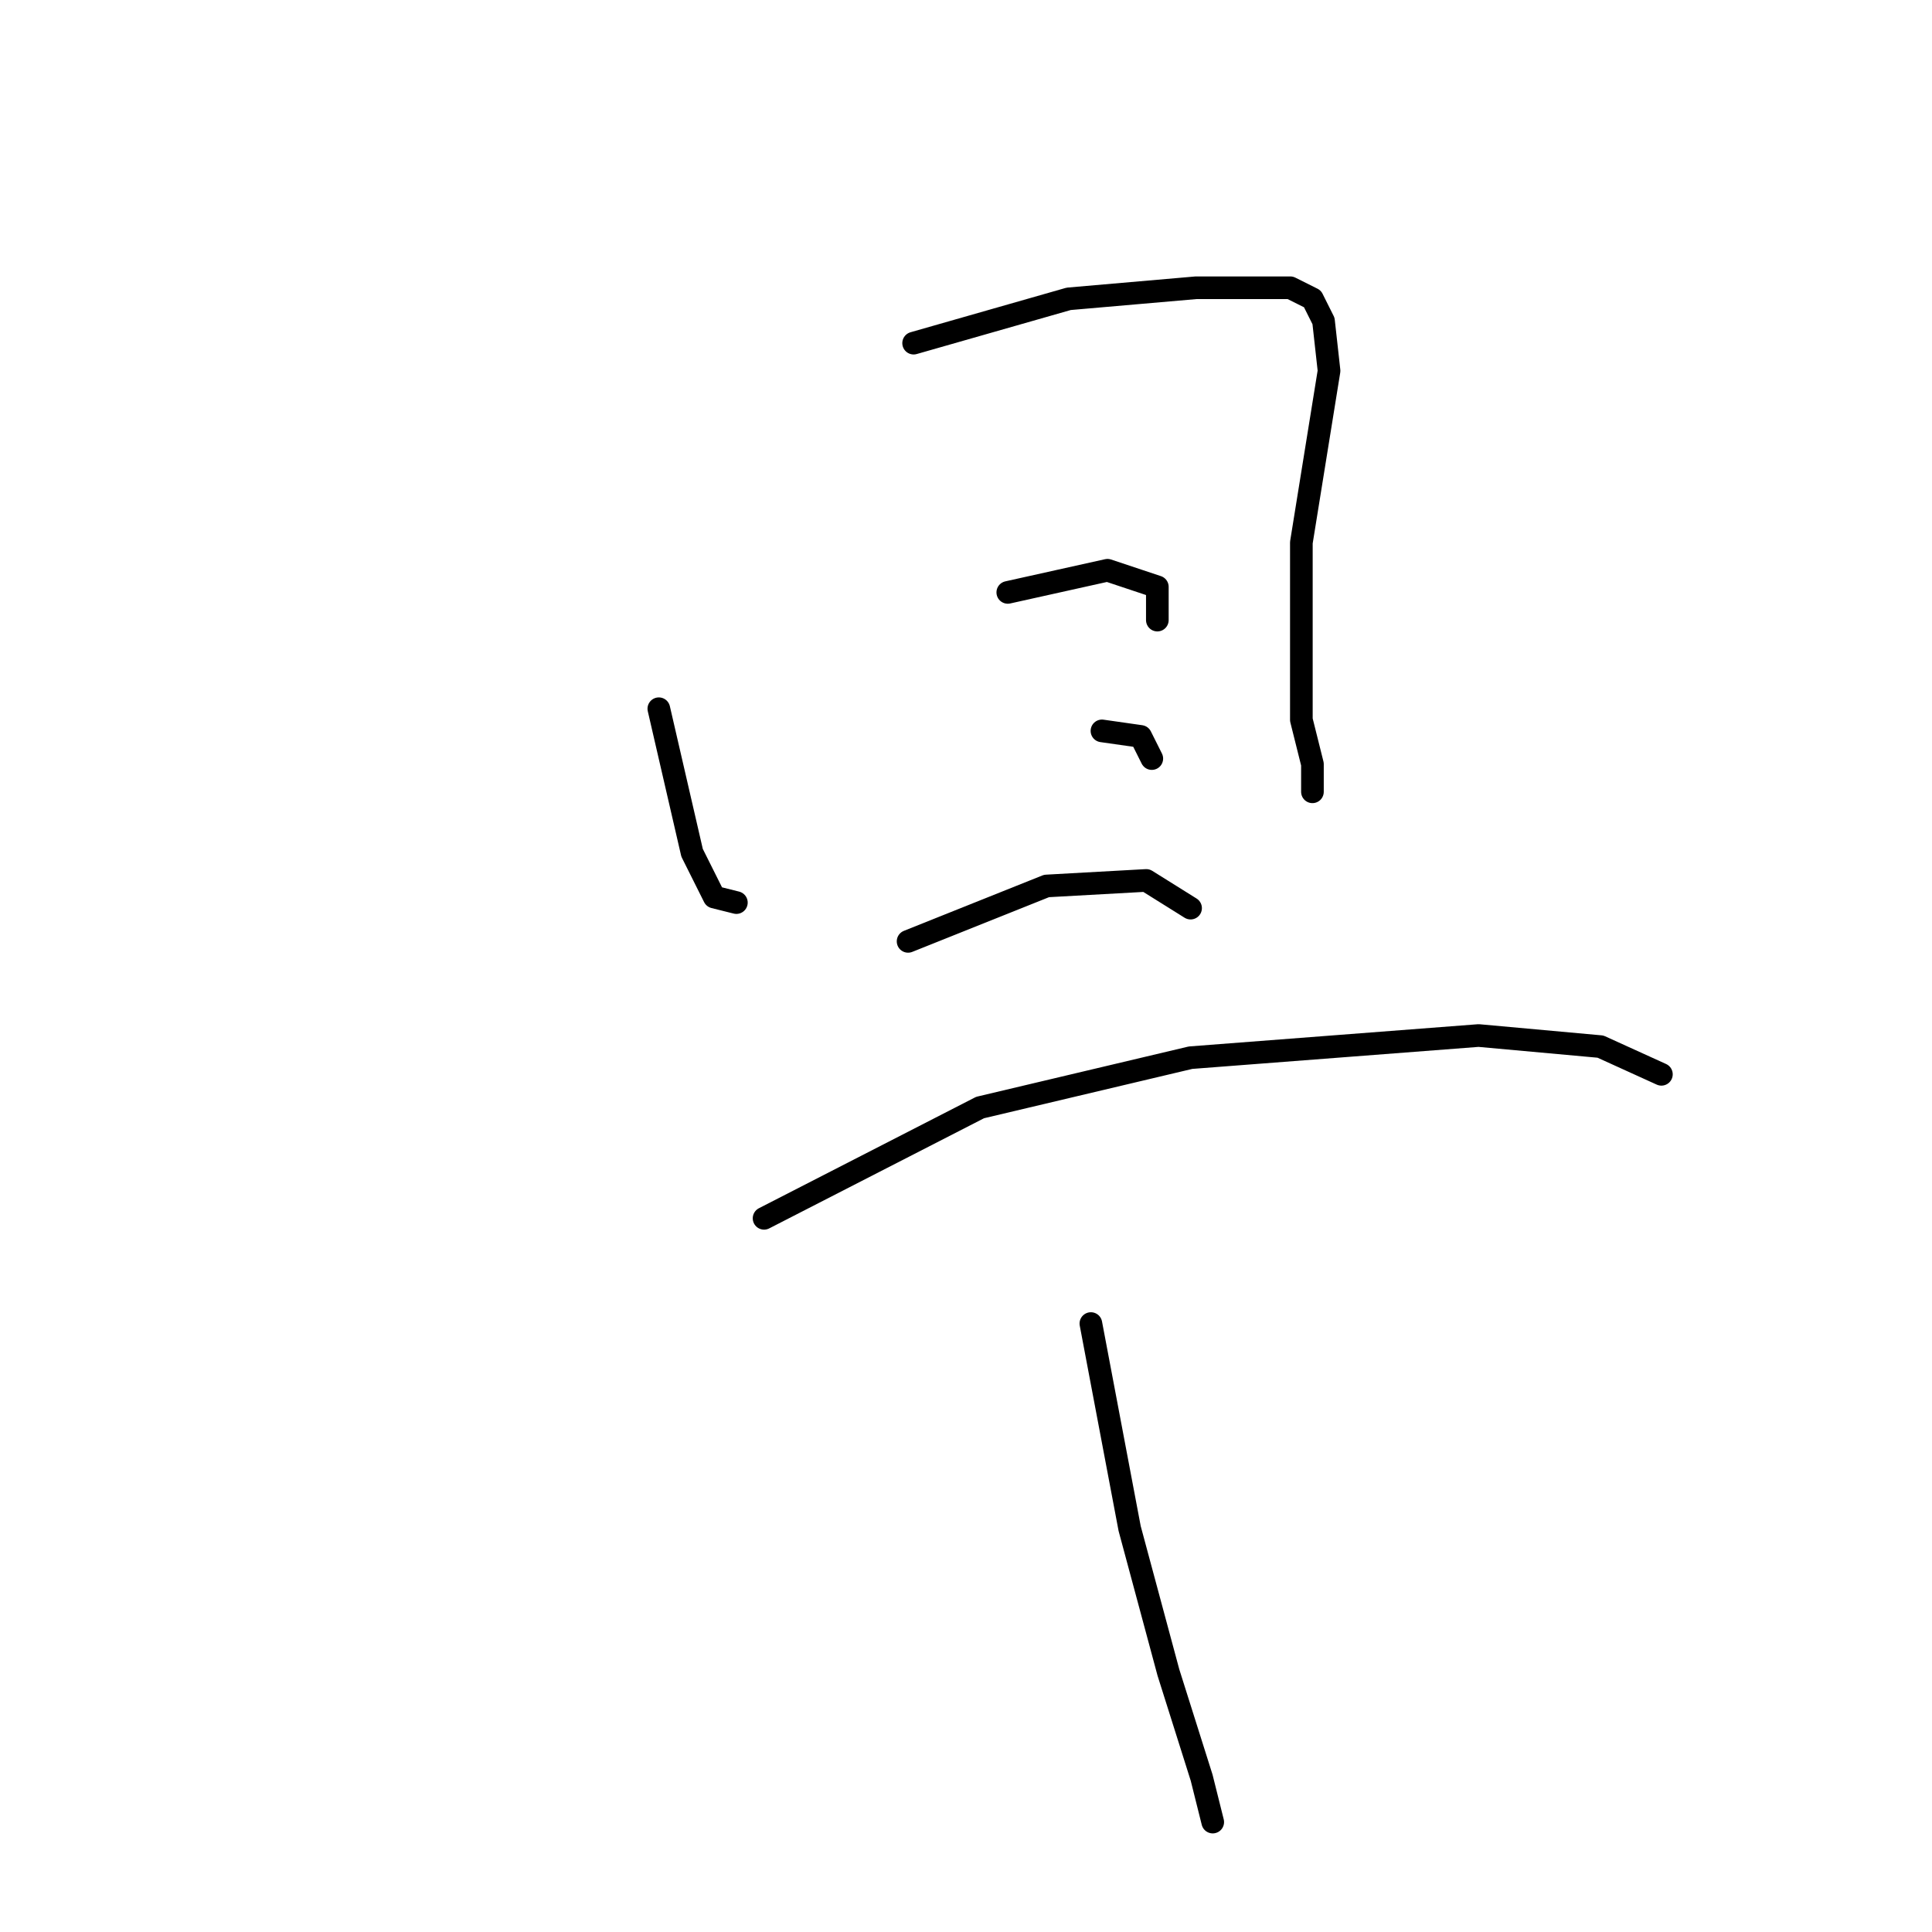 <?xml version="1.0" standalone="no"?>
    <svg width="256" height="256" xmlns="http://www.w3.org/2000/svg" version="1.1">
    <polyline stroke="black" stroke-width="3" stroke-linecap="round" fill="transparent" stroke-linejoin="round" points="87.298 93.91 91.702 112.993 94.638 118.864 97.574 119.598 97.574 119.598 " />
        <polyline stroke="black" stroke-width="3" stroke-linecap="round" fill="transparent" stroke-linejoin="round" points="121.06 45.469 141.611 39.597 158.492 38.129 170.969 38.129 173.905 39.597 175.373 42.533 176.106 49.139 172.437 71.891 172.437 85.102 172.437 95.378 173.905 101.249 173.905 104.919 173.905 104.919 " />
        <polyline stroke="black" stroke-width="3" stroke-linecap="round" fill="transparent" stroke-linejoin="round" points="133.537 78.497 146.749 75.561 153.354 77.763 153.354 82.167 153.354 82.167 " />
        <polyline stroke="black" stroke-width="3" stroke-linecap="round" fill="transparent" stroke-linejoin="round" points="146.015 96.846 151.152 97.58 152.62 100.515 152.62 100.515 " />
        <polyline stroke="black" stroke-width="3" stroke-linecap="round" fill="transparent" stroke-linejoin="round" points="120.326 124.736 138.675 117.396 151.886 116.662 157.758 120.332 157.758 120.332 " />
        <polyline stroke="black" stroke-width="3" stroke-linecap="round" fill="transparent" stroke-linejoin="round" points="101.243 161.433 129.868 146.754 157.758 140.149 195.923 137.213 212.07 138.681 220.144 142.351 220.144 142.351 " />
        <polyline stroke="black" stroke-width="3" stroke-linecap="round" fill="transparent" stroke-linejoin="round" points="144.547 175.378 149.684 202.535 154.822 221.617 159.226 235.562 160.694 241.434 160.694 241.434 " />
        </svg>